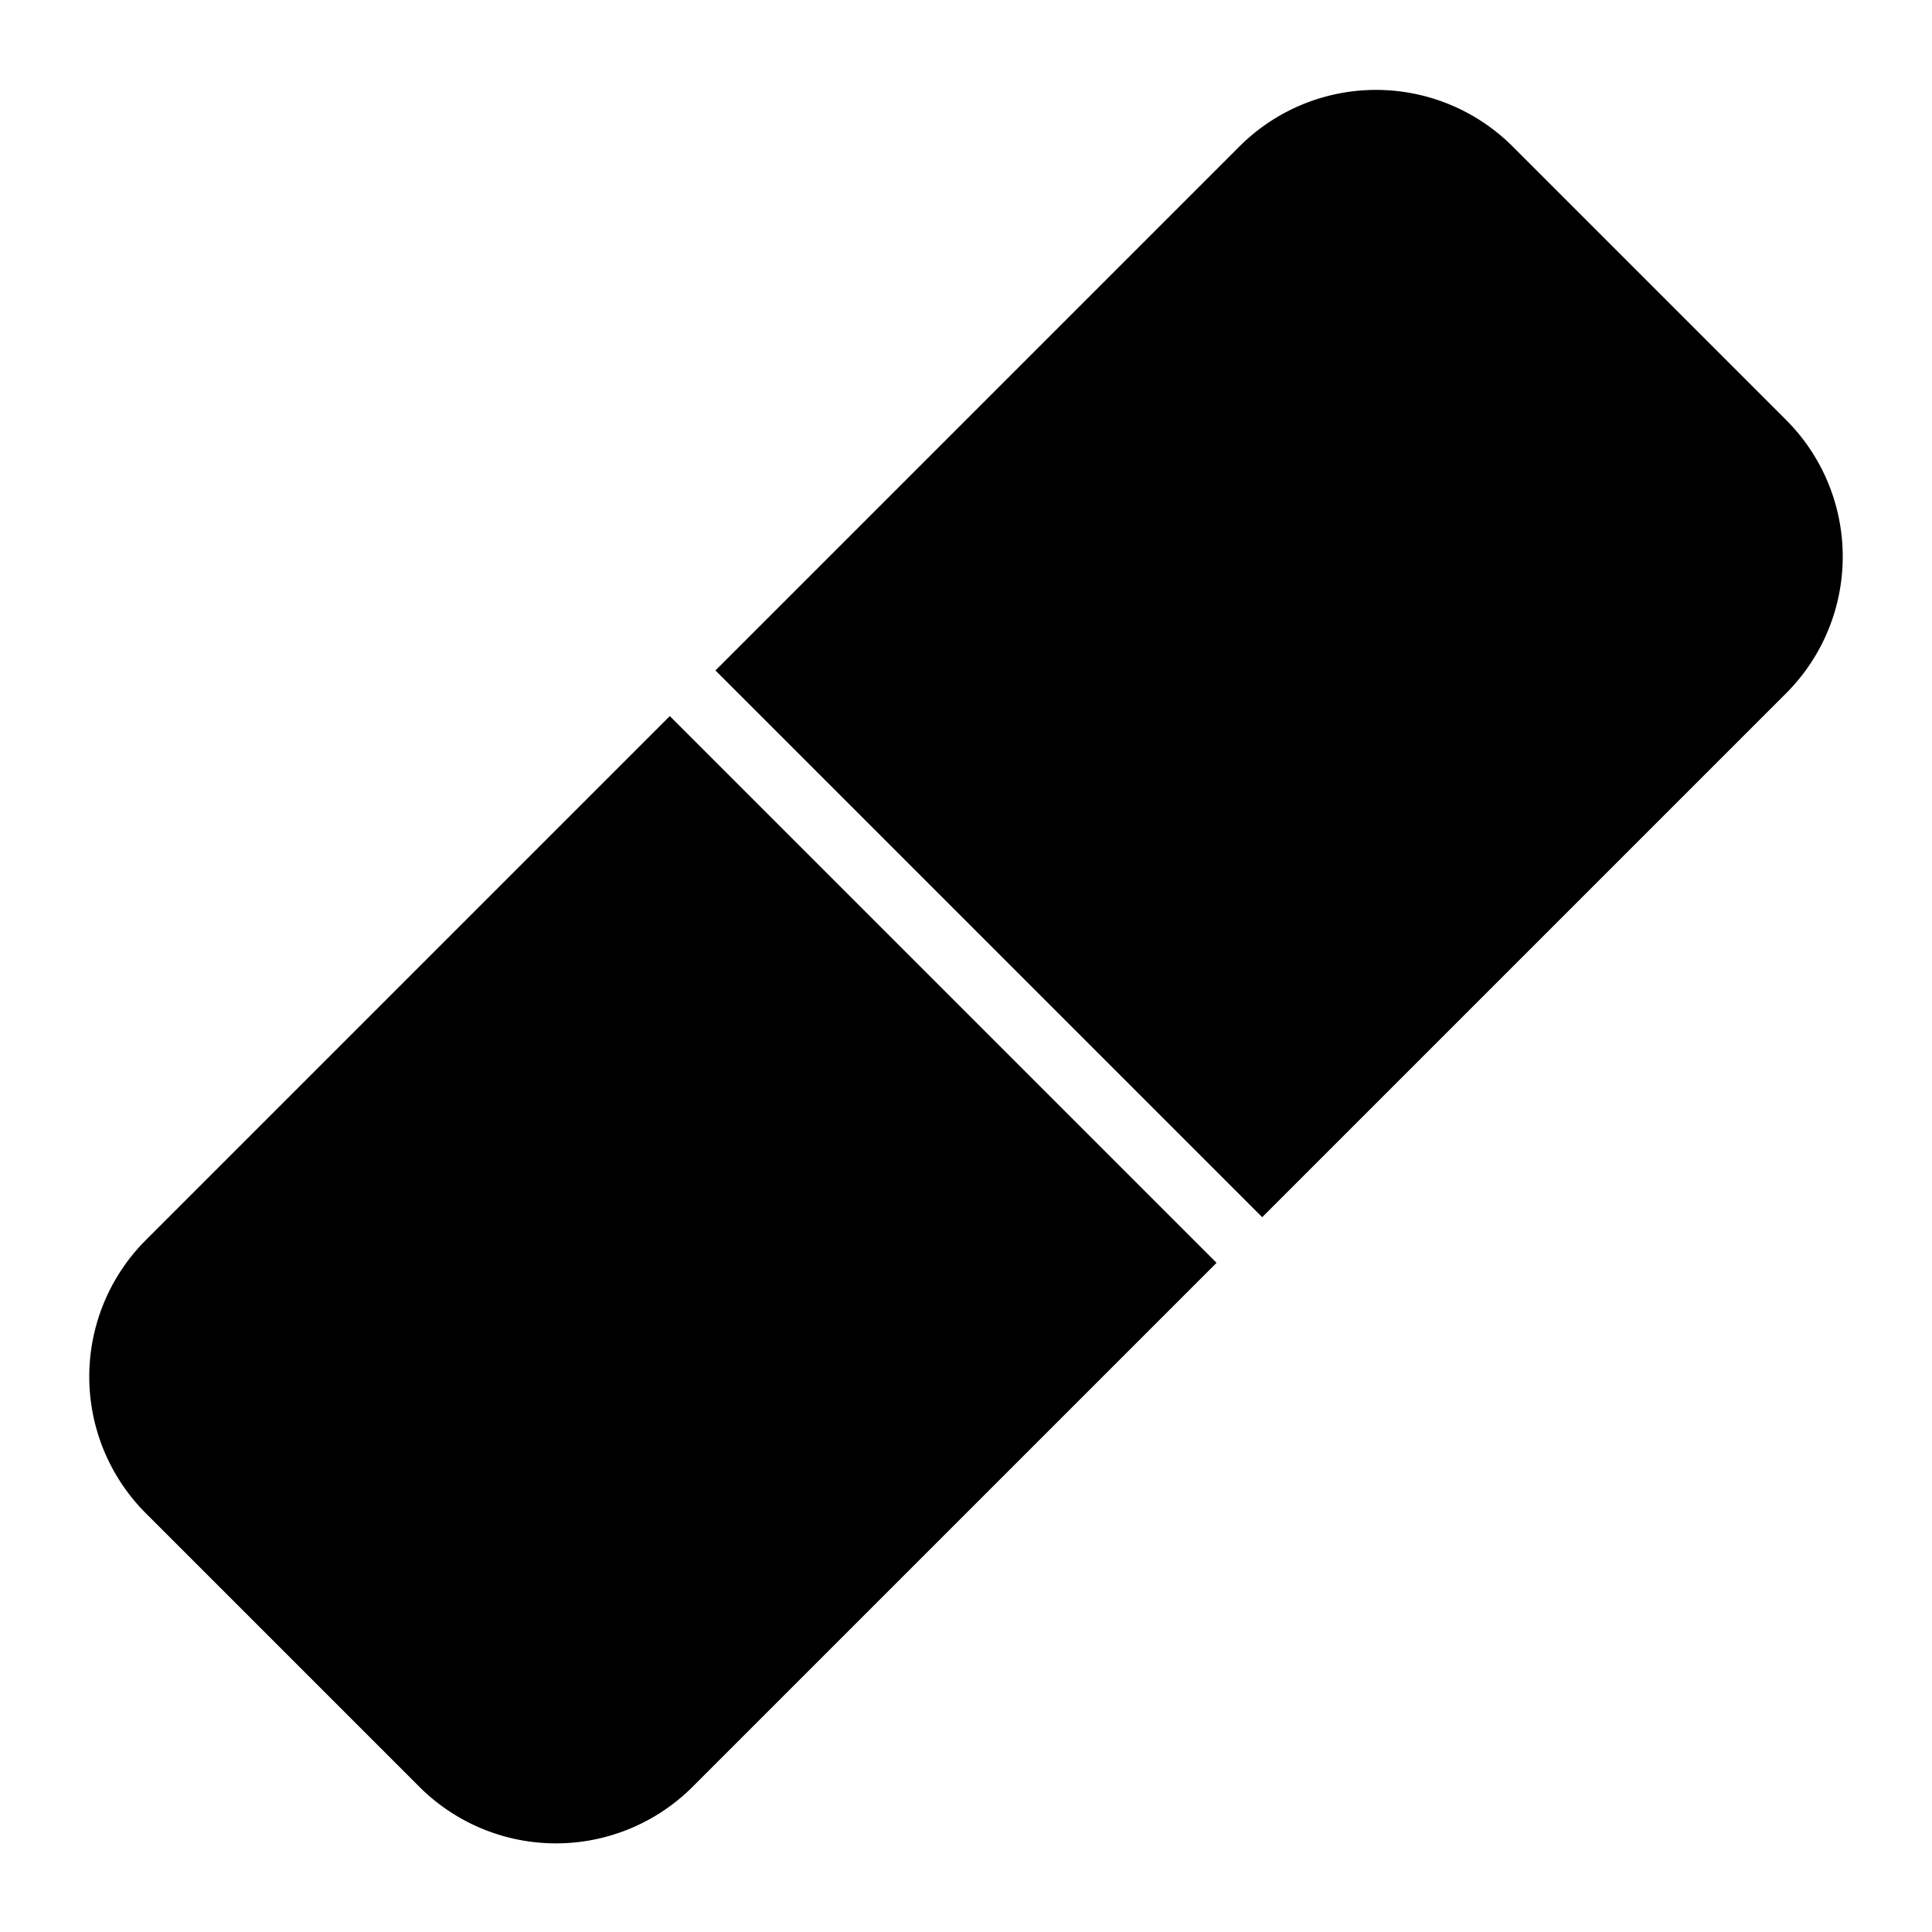 <?xml version="1.0" encoding="UTF-8" standalone="no"?>
<!-- Created with Inkscape (http://www.inkscape.org/) -->

<svg
   width="48"
   height="48"
   viewBox="0 0 12.7 12.7"
   version="1.1"
   id="svg2894"
   inkscape:version="1.2.2 (b0a8486541, 2022-12-01)"
   sodipodi:docname="eraserIcon.svg"
   xmlns:inkscape="http://www.inkscape.org/namespaces/inkscape"
   xmlns:sodipodi="http://sodipodi.sourceforge.net/DTD/sodipodi-0.dtd"
   xmlns="http://www.w3.org/2000/svg"
   xmlns:svg="http://www.w3.org/2000/svg">
  <sodipodi:namedview
     id="namedview2896"
     pagecolor="#ffffff"
     bordercolor="#000000"
     borderopacity="0.25"
     inkscape:showpageshadow="2"
     inkscape:pageopacity="0.0"
     inkscape:pagecheckerboard="0"
     inkscape:deskcolor="#d1d1d1"
     inkscape:document-units="mm"
     showgrid="true"
     inkscape:zoom="11.95881"
     inkscape:cx="14.758993"
     inkscape:cy="23.33008"
     inkscape:window-width="1920"
     inkscape:window-height="1011"
     inkscape:window-x="0"
     inkscape:window-y="32"
     inkscape:window-maximized="1"
     inkscape:current-layer="layer1">
    <inkscape:grid
       type="xygrid"
       id="grid3378"
       originx="0"
       originy="0"
       empspacing="6" />
  </sodipodi:namedview>
  <defs
     id="defs2891">
    <inkscape:path-effect
       effect="fillet_chamfer"
       id="path-effect398"
       is_visible="true"
       lpeversion="1"
       nodesatellites_param="F,0,0,1,0,1.587,0,1 @ F,0,0,1,0,1.587,0,1 @ F,0,0,1,0,0,0,1 @ F,0,0,1,0,0,0,1"
       unit="px"
       method="auto"
       mode="F"
       radius="0"
       chamfer_steps="1"
       flexible="false"
       use_knot_distance="true"
       apply_no_radius="true"
       apply_with_radius="true"
       only_selected="false"
       hide_knots="false" />
    <inkscape:path-effect
       effect="fillet_chamfer"
       id="path-effect349"
       is_visible="true"
       lpeversion="1"
       nodesatellites_param="F,0,0,1,0,0,0,1 @ F,0,0,1,0,0,0,1 @ F,0,0,1,0,1.587,0,1 @ F,0,0,1,0,1.587,0,1"
       unit="px"
       method="auto"
       mode="F"
       radius="0"
       chamfer_steps="1"
       flexible="false"
       use_knot_distance="true"
       apply_no_radius="true"
       apply_with_radius="true"
       only_selected="false"
       hide_knots="false" />
    <inkscape:path-effect
       effect="fillet_chamfer"
       id="path-effect3386"
       is_visible="true"
       lpeversion="1"
       nodesatellites_param="F,0,0,1,0,0,0,1 @ F,0,0,1,0,0,0,1 @ F,0,0,1,0,1.587,0,1 @ F,0,0,1,0,1.587,0,1"
       unit="px"
       method="auto"
       mode="F"
       radius="0"
       chamfer_steps="1"
       flexible="false"
       use_knot_distance="true"
       apply_no_radius="true"
       apply_with_radius="true"
       only_selected="false"
       hide_knots="false" />
  </defs>
  <g
     inkscape:label="Layer 1"
     inkscape:groupmode="layer"
     id="layer1">
    <g
       id="g402"
       transform="matrix(0.566,0.566,-0.566,0.566,6.35,-0.834)"
       style="stroke-width:1.25">
      <path
         style="fill:#000000;stroke-width:1.323;stroke-linecap:round;paint-order:markers stroke fill"
         id="rect345"
         width="6.35"
         height="7.673"
         x="3.175"
         y="-1.587"
         ry="0"
         inkscape:path-effect="#path-effect398"
         d="M 4.763,-1.587 H 7.937 A 1.587,1.587 45 0 1 9.525,2.3841858e-8 V 6.085 H 3.175 V 2.3841858e-8 A 1.587,1.587 135 0 1 4.763,-1.587 Z"
         sodipodi:type="rect" />
      <path
         style="fill:#000000;stroke-width:1.323;stroke-linecap:round;paint-order:markers stroke fill"
         id="rect347"
         width="6.35"
         height="7.673"
         x="3.175"
         y="6.615"
         inkscape:path-effect="#path-effect349"
         d="M 3.175,6.615 H 9.525 V 12.7 a 1.587,1.587 135 0 1 -1.587,1.587 l -3.175,0 A 1.587,1.587 45 0 1 3.175,12.7 Z"
         sodipodi:type="rect" />
    </g>
  </g>
</svg>
